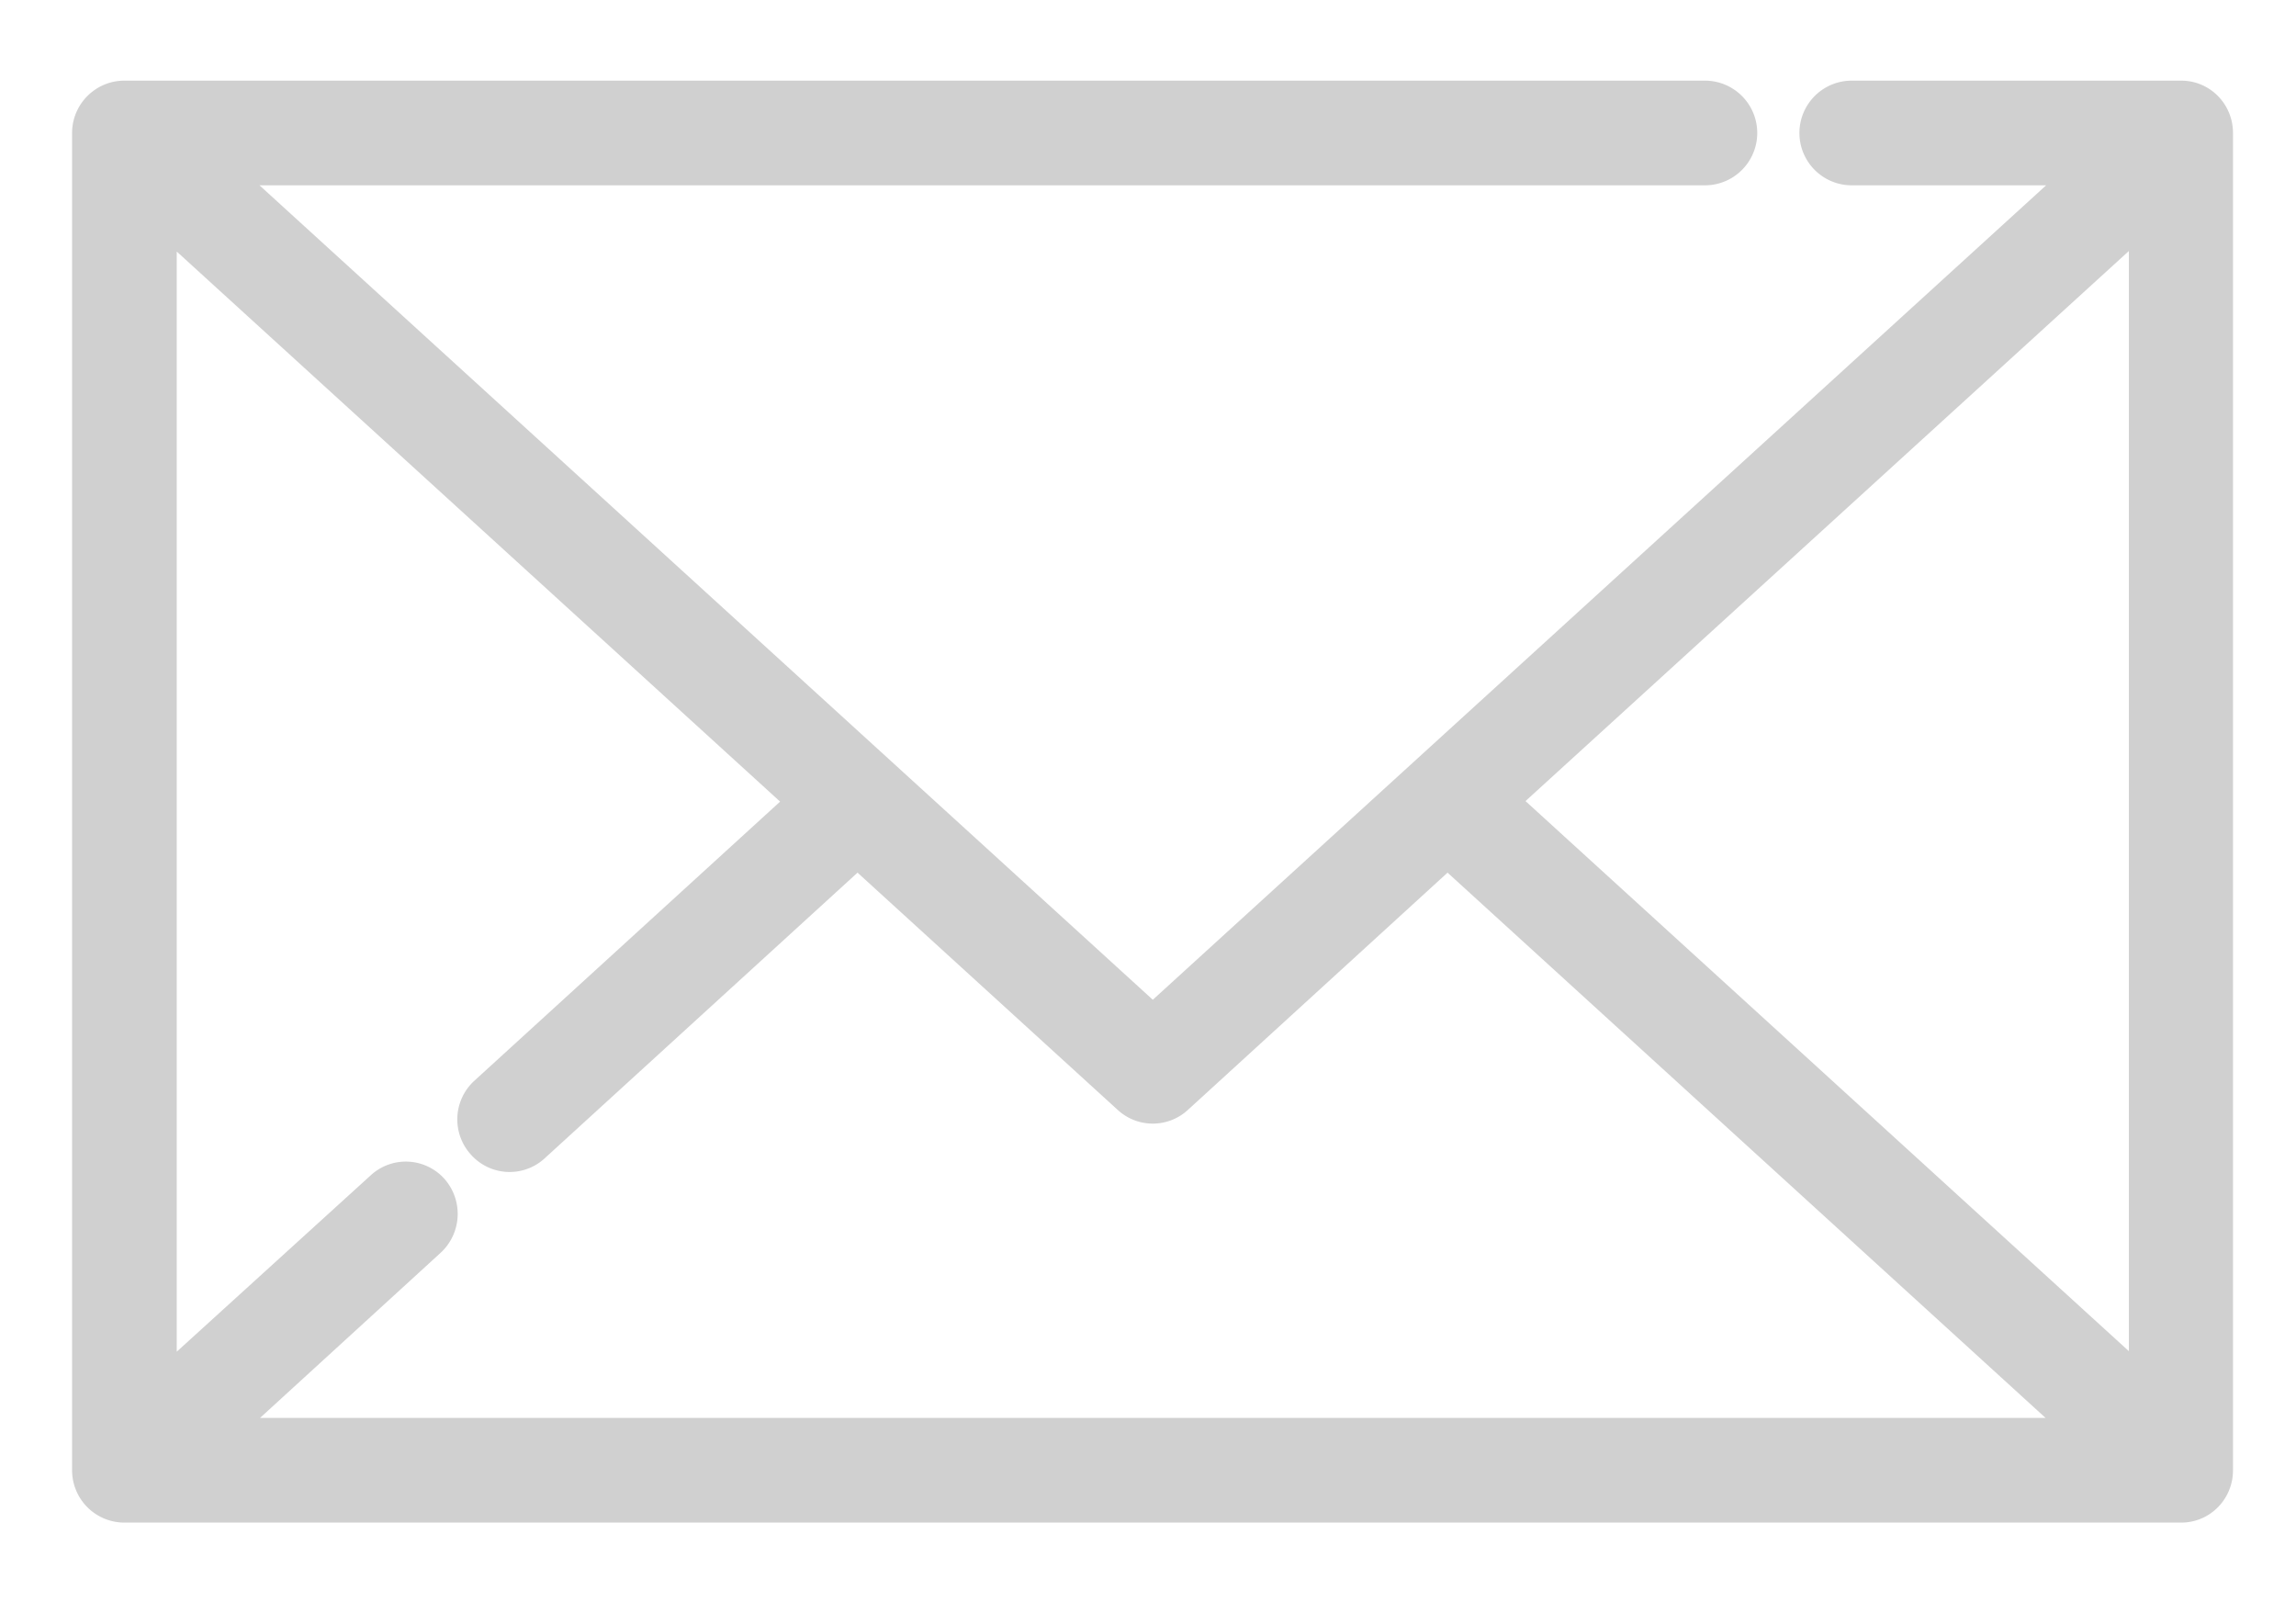 <svg xmlns="http://www.w3.org/2000/svg" xmlns:xlink="http://www.w3.org/1999/xlink" width="43" height="30" viewBox="0 0 43 30"><defs><path id="a" d="M786.82 35.5v25.03c0 .54-.43.98-.97.98h-38.52a.98.98 0 0 1-.98-.98V35.49c0-.54.44-.98.98-.98h29.6a.98.98 0 0 1 0 1.96h-27.07l16.73 15.25 16.73-15.25h-3.64a.98.98 0 0 1 0-1.96h6.17c.54 0 .97.44.97.98zm-36.95 24.05h33.44l-11.2-10.21-4.86 4.44a.97.97 0 0 1-1.32 0l-4.87-4.44-5.86 5.35a.97.97 0 0 1-1.38-.07.98.98 0 0 1 .06-1.38l5.73-5.23-11.3-10.3v20.6l3.63-3.3a.97.97 0 0 1 1.38.06.99.99 0 0 1-.07 1.39zM773.57 48l11.3 10.3v-20.6z"/></defs><g opacity=".5" transform="translate(-745 -33)"><use fill="#a1a1a1" xlink:href="#a"/></g></svg>